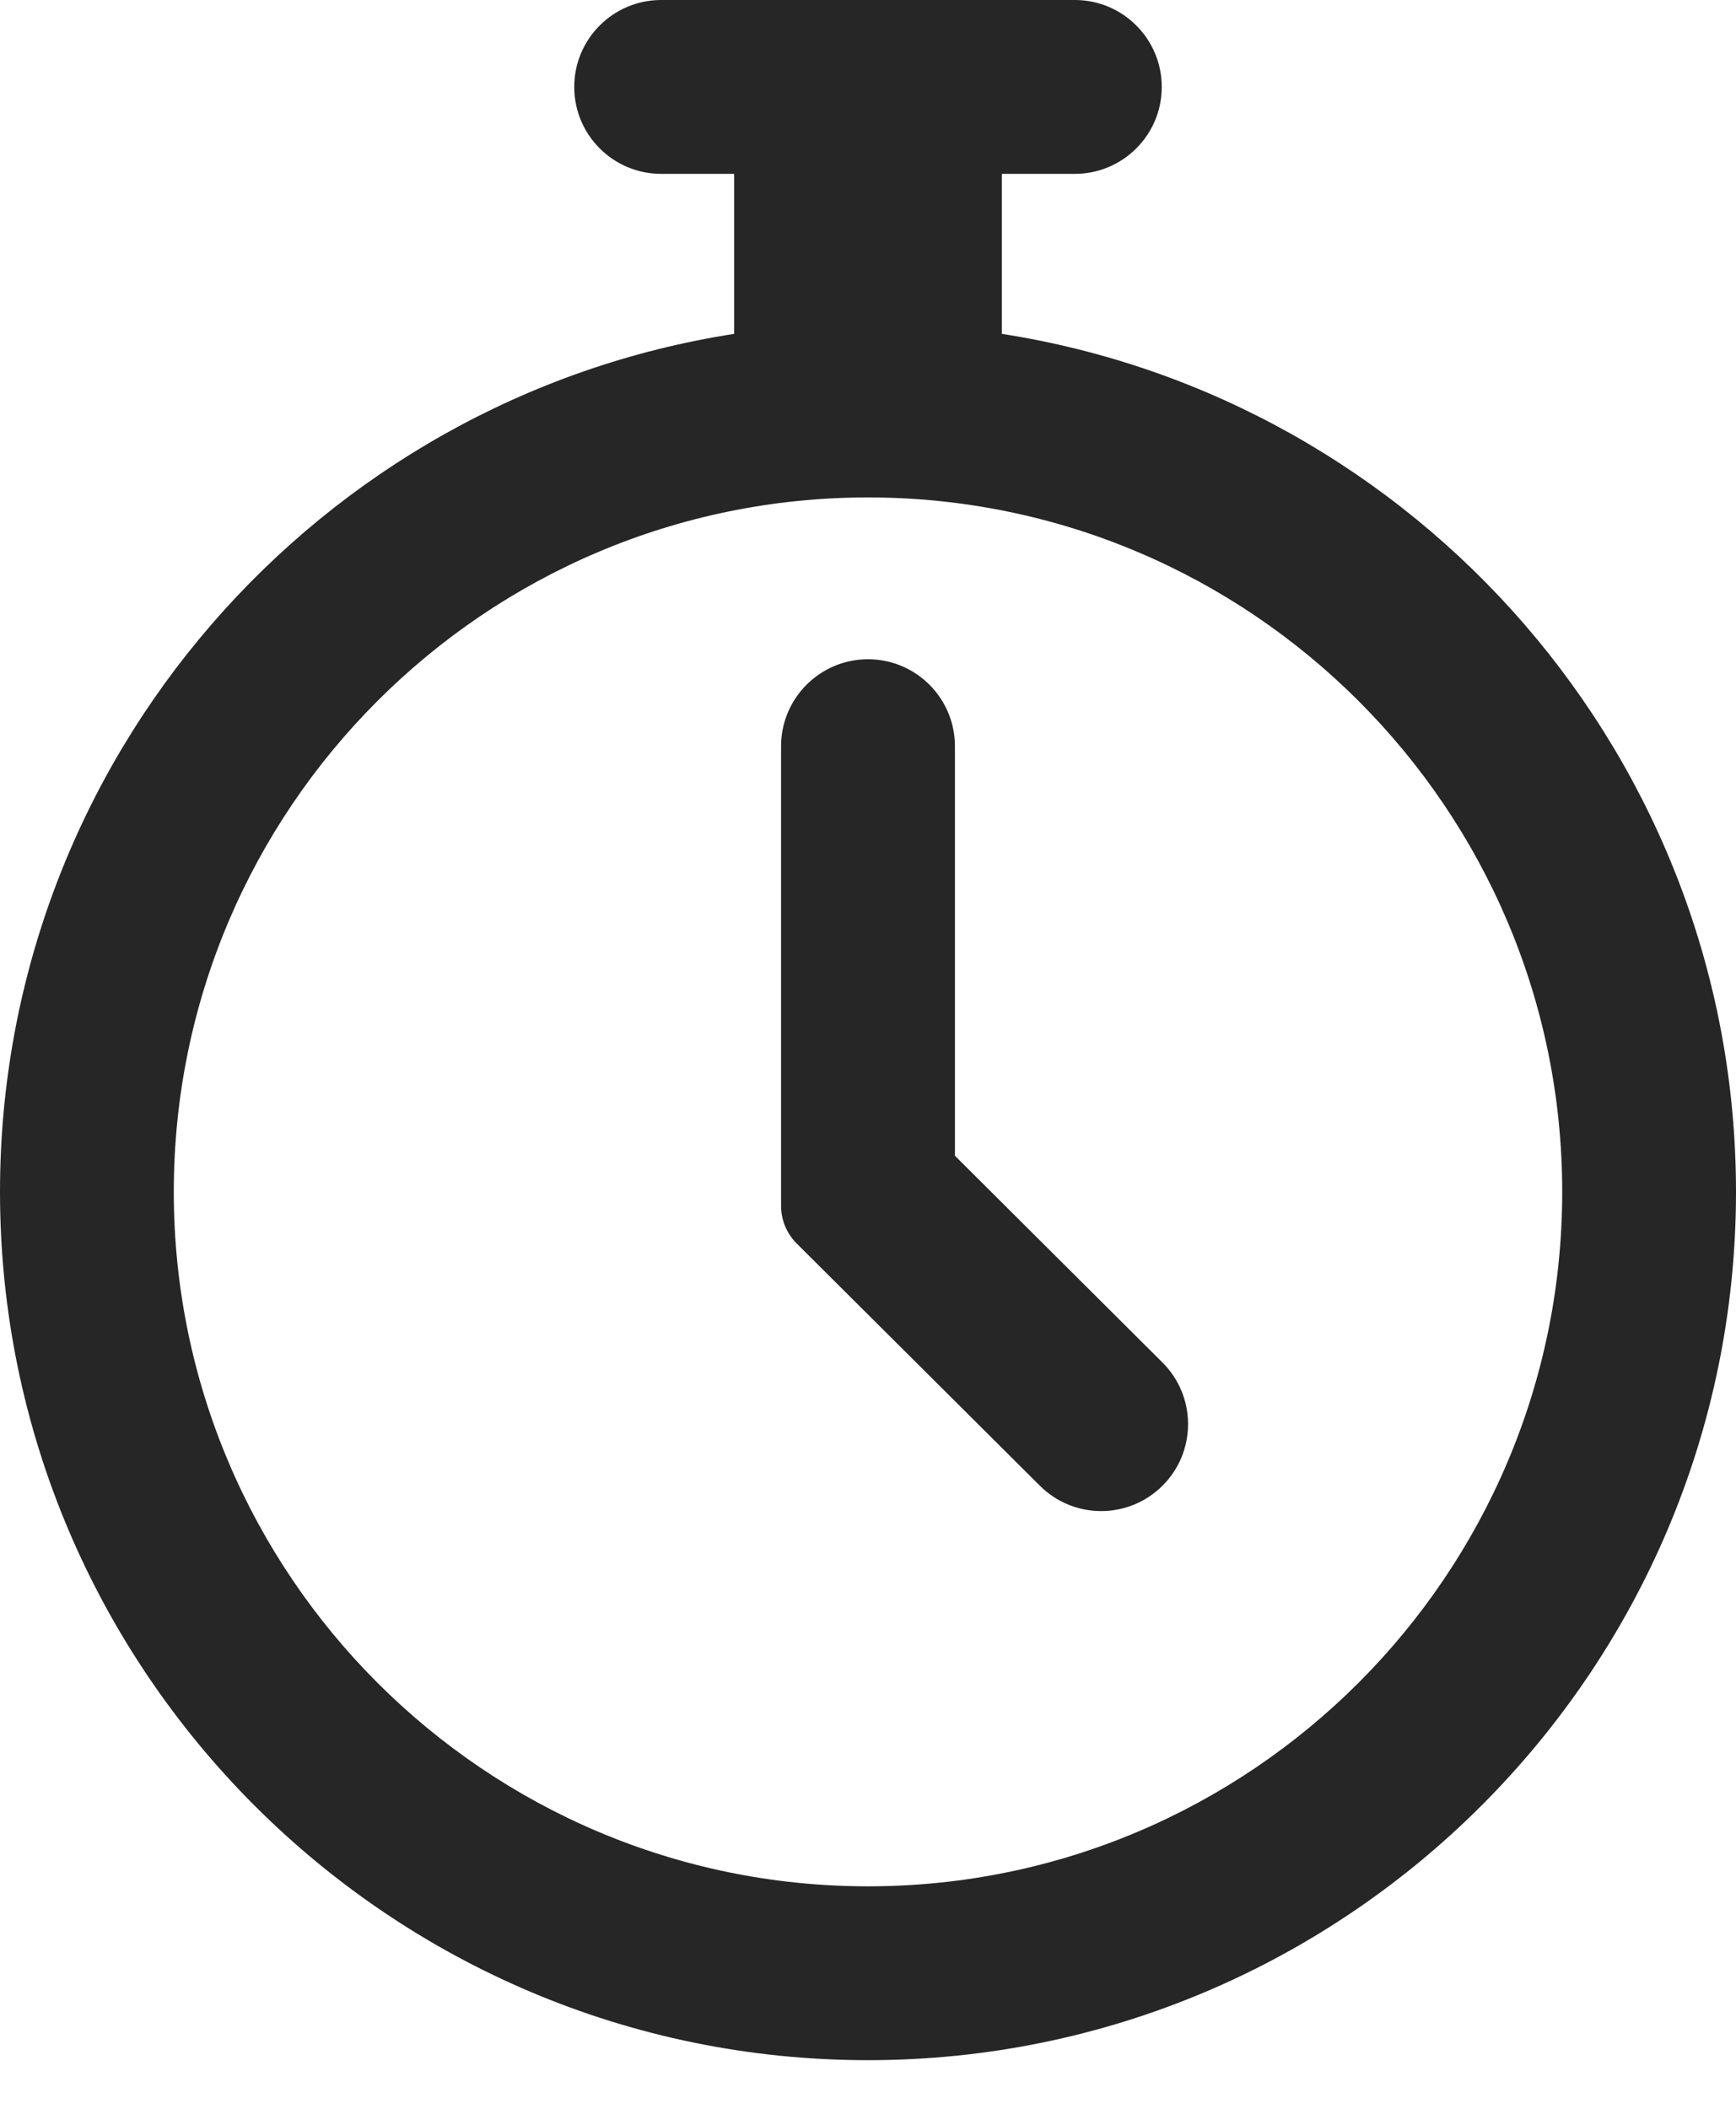 <svg width="28" height="34" viewBox="0 0 28 34" fill="none" xmlns="http://www.w3.org/2000/svg">
<path d="M16.159 5.383V2.803H17.336C18.11 2.803 18.738 2.176 18.738 1.402C18.738 0.628 18.11 0 17.336 0H10.664C9.89 0 9.262 0.628 9.262 1.402C9.262 2.176 9.89 2.803 10.664 2.803H11.841V5.383C5.143 6.424 0 12.231 0 19.216C0 26.936 6.28 33.216 14 33.216C21.72 33.216 28 26.936 28 19.216C28 12.231 22.857 6.424 16.159 5.383ZM14 30.413C7.826 30.413 2.803 25.39 2.803 19.216C2.803 13.043 7.826 8.02 14 8.02C20.174 8.02 25.197 13.043 25.197 19.216C25.197 25.39 20.174 30.413 14 30.413Z" fill="#262626"/>
<path d="M15.402 18.634V12.031C15.402 11.257 14.774 10.629 14 10.629C13.226 10.629 12.598 11.257 12.598 12.031V19.442C12.598 19.67 12.689 19.889 12.851 20.05L16.772 23.954C17.32 24.501 18.208 24.499 18.754 23.95C19.3 23.402 19.298 22.514 18.75 21.968L15.402 18.634Z" fill="#262626"/>
</svg>
